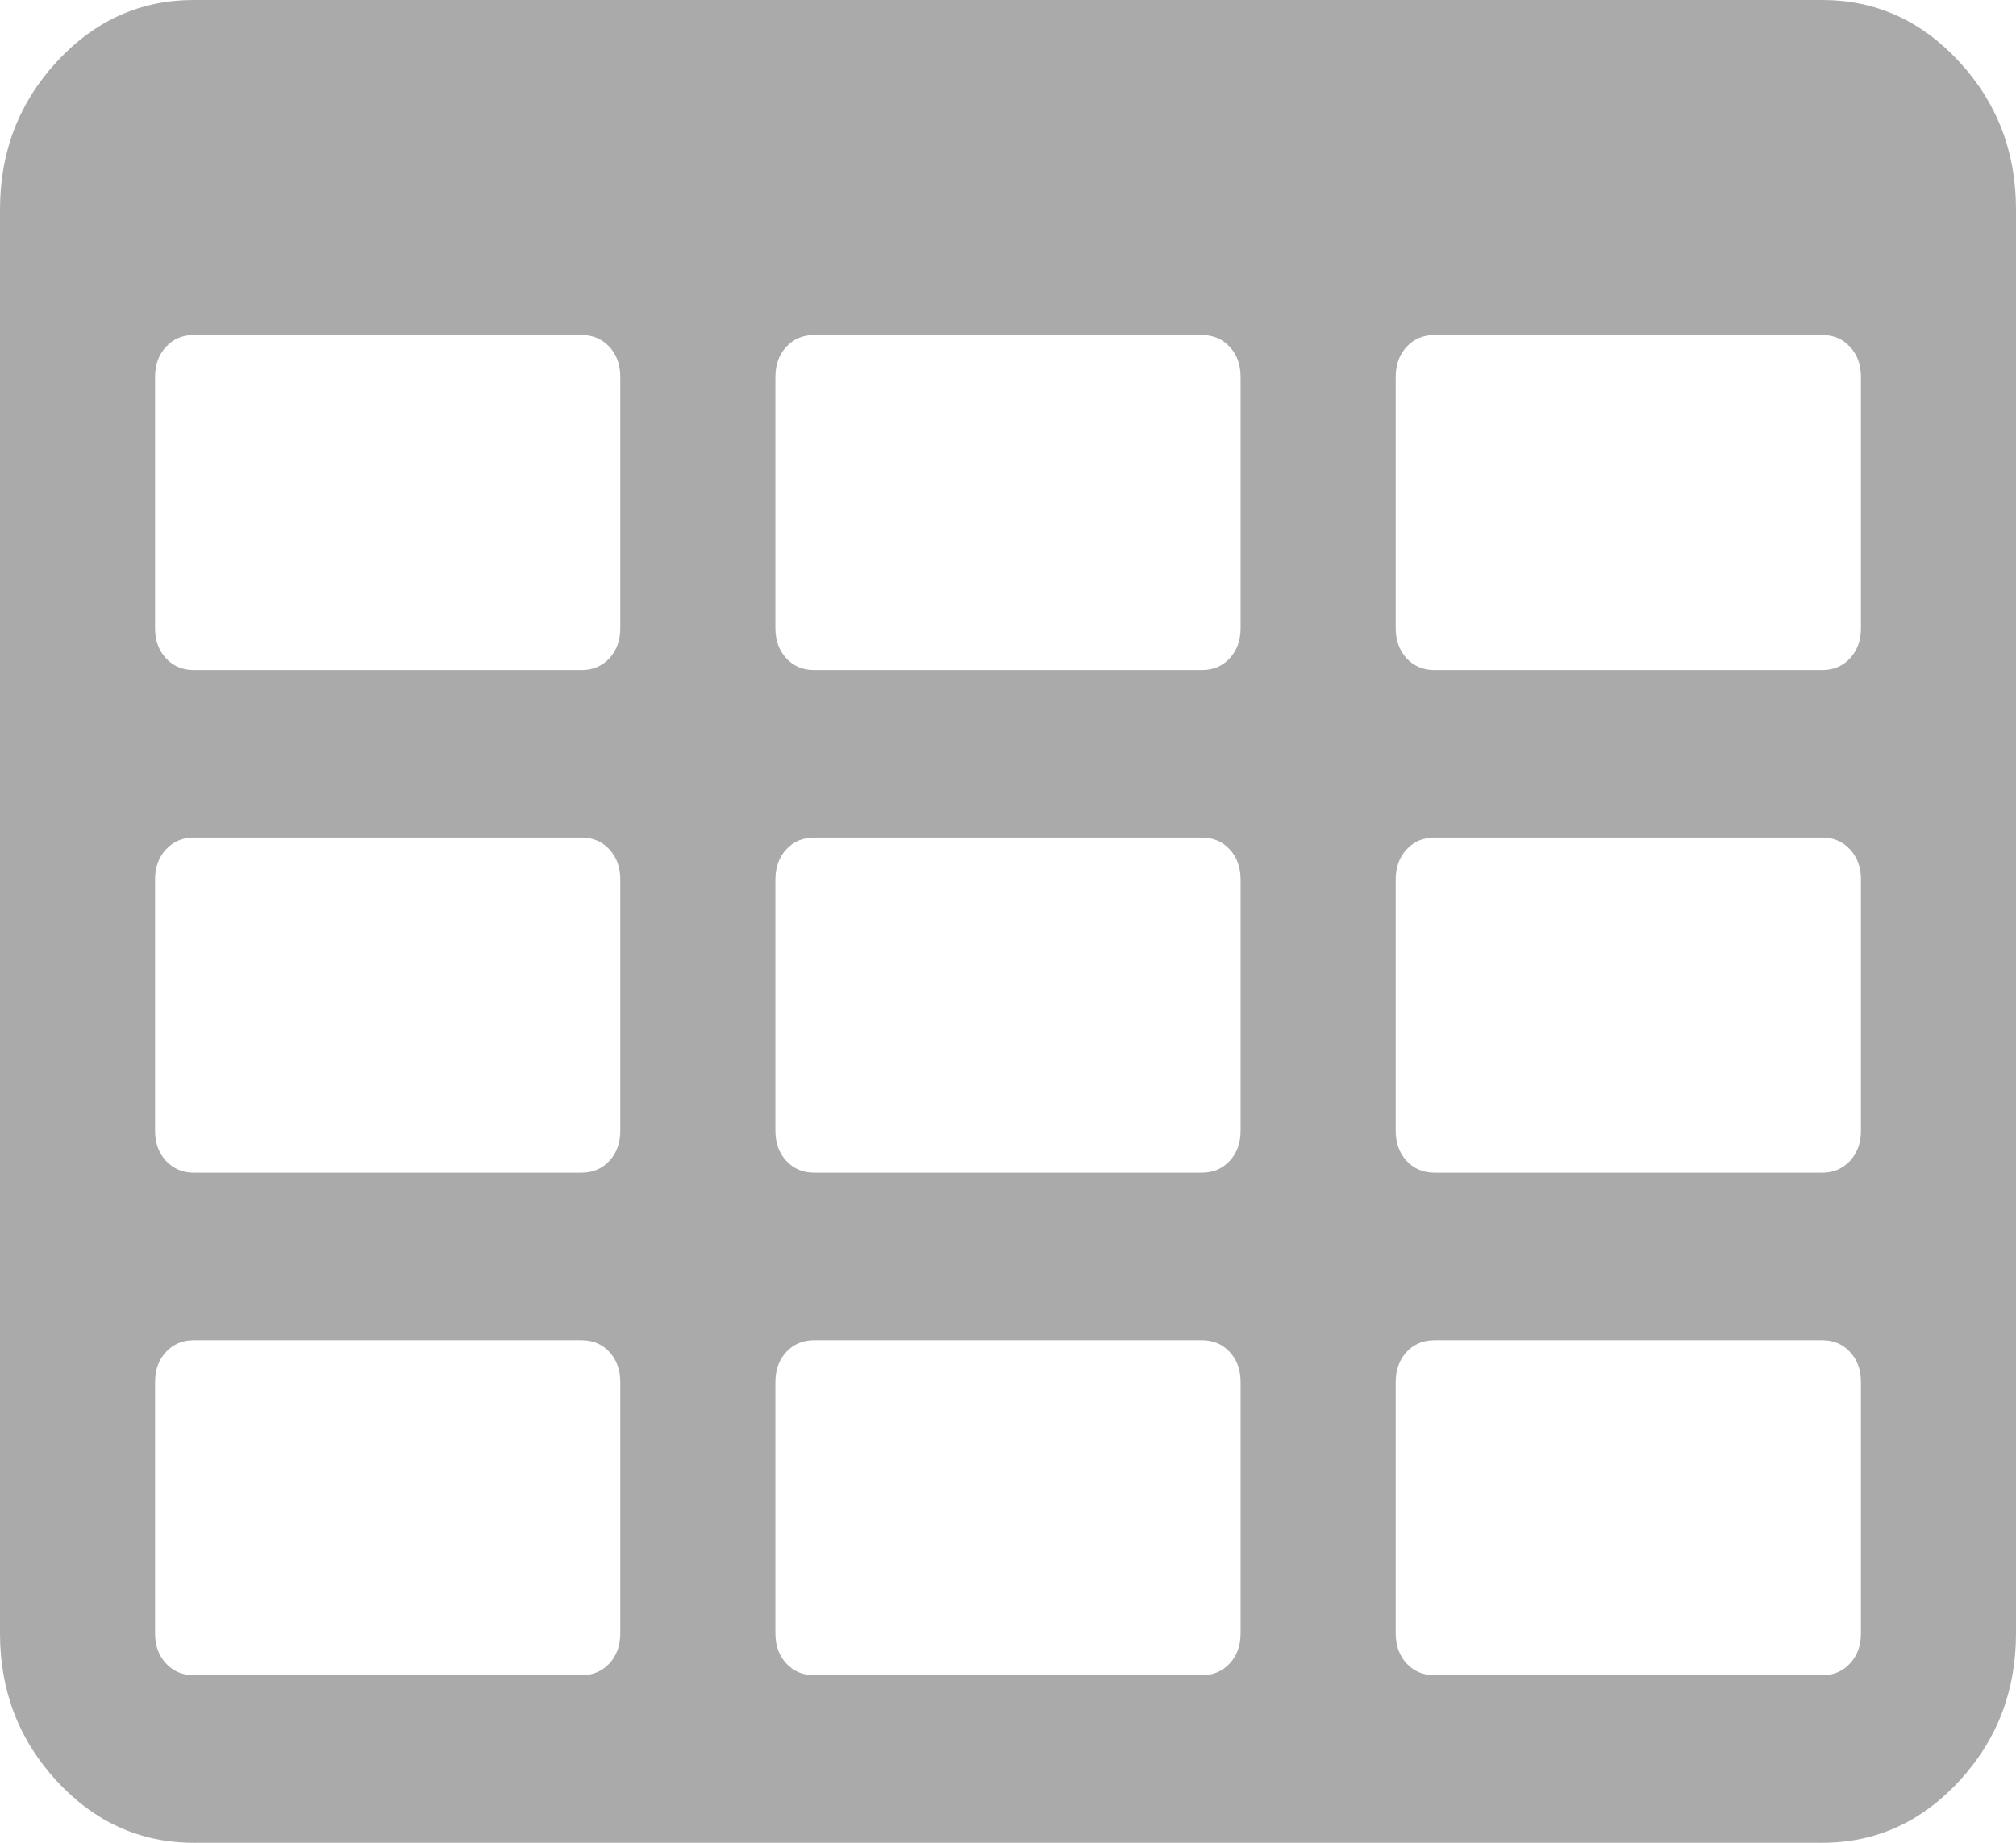 ﻿<?xml version="1.0" encoding="utf-8"?>
<svg version="1.1" xmlns:xlink="http://www.w3.org/1999/xlink" width="35px" height="32px" xmlns="http://www.w3.org/2000/svg">
  <g transform="matrix(1 0 0 1 -1840 -354 )">
    <path d="M 10.58 28.886  C 10.706 28.75  10.769 28.576  10.769 28.364  L 10.769 24  C 10.769 23.788  10.706 23.614  10.58 23.477  C 10.454 23.341  10.292 23.273  10.096 23.273  L 3.365 23.273  C 3.169 23.273  3.008 23.341  2.882 23.477  C 2.755 23.614  2.692 23.788  2.692 24  L 2.692 28.364  C 2.692 28.576  2.755 28.75  2.882 28.886  C 3.008 29.023  3.169 29.091  3.365 29.091  L 10.096 29.091  C 10.292 29.091  10.454 29.023  10.58 28.886  Z M 10.58 20.159  C 10.706 20.023  10.769 19.848  10.769 19.636  L 10.769 15.273  C 10.769 15.061  10.706 14.886  10.58 14.75  C 10.454 14.614  10.292 14.545  10.096 14.545  L 3.365 14.545  C 3.169 14.545  3.008 14.614  2.882 14.75  C 2.755 14.886  2.692 15.061  2.692 15.273  L 2.692 19.636  C 2.692 19.848  2.755 20.023  2.882 20.159  C 3.008 20.295  3.169 20.364  3.365 20.364  L 10.096 20.364  C 10.292 20.364  10.454 20.295  10.58 20.159  Z M 21.349 28.886  C 21.475 28.75  21.538 28.576  21.538 28.364  L 21.538 24  C 21.538 23.788  21.475 23.614  21.349 23.477  C 21.223 23.341  21.062 23.273  20.865 23.273  L 14.135 23.273  C 13.938 23.273  13.777 23.341  13.651 23.477  C 13.525 23.614  13.462 23.788  13.462 24  L 13.462 28.364  C 13.462 28.576  13.525 28.75  13.651 28.886  C 13.777 29.023  13.938 29.091  14.135 29.091  L 20.865 29.091  C 21.062 29.091  21.223 29.023  21.349 28.886  Z M 10.58 11.432  C 10.706 11.295  10.769 11.121  10.769 10.909  L 10.769 6.545  C 10.769 6.333  10.706 6.159  10.58 6.023  C 10.454 5.886  10.292 5.818  10.096 5.818  L 3.365 5.818  C 3.169 5.818  3.008 5.886  2.882 6.023  C 2.755 6.159  2.692 6.333  2.692 6.545  L 2.692 10.909  C 2.692 11.121  2.755 11.295  2.882 11.432  C 3.008 11.568  3.169 11.636  3.365 11.636  L 10.096 11.636  C 10.292 11.636  10.454 11.568  10.58 11.432  Z M 21.349 20.159  C 21.475 20.023  21.538 19.848  21.538 19.636  L 21.538 15.273  C 21.538 15.061  21.475 14.886  21.349 14.75  C 21.223 14.614  21.062 14.545  20.865 14.545  L 14.135 14.545  C 13.938 14.545  13.777 14.614  13.651 14.75  C 13.525 14.886  13.462 15.061  13.462 15.273  L 13.462 19.636  C 13.462 19.848  13.525 20.023  13.651 20.159  C 13.777 20.295  13.938 20.364  14.135 20.364  L 20.865 20.364  C 21.062 20.364  21.223 20.295  21.349 20.159  Z M 32.118 28.886  C 32.245 28.75  32.308 28.576  32.308 28.364  L 32.308 24  C 32.308 23.788  32.245 23.614  32.118 23.477  C 31.992 23.341  31.831 23.273  31.635 23.273  L 24.904 23.273  C 24.708 23.273  24.546 23.341  24.42 23.477  C 24.294 23.614  24.231 23.788  24.231 24  L 24.231 28.364  C 24.231 28.576  24.294 28.75  24.42 28.886  C 24.546 29.023  24.708 29.091  24.904 29.091  L 31.635 29.091  C 31.831 29.091  31.992 29.023  32.118 28.886  Z M 21.349 11.432  C 21.475 11.295  21.538 11.121  21.538 10.909  L 21.538 6.545  C 21.538 6.333  21.475 6.159  21.349 6.023  C 21.223 5.886  21.062 5.818  20.865 5.818  L 14.135 5.818  C 13.938 5.818  13.777 5.886  13.651 6.023  C 13.525 6.159  13.462 6.333  13.462 6.545  L 13.462 10.909  C 13.462 11.121  13.525 11.295  13.651 11.432  C 13.777 11.568  13.938 11.636  14.135 11.636  L 20.865 11.636  C 21.062 11.636  21.223 11.568  21.349 11.432  Z M 32.118 20.159  C 32.245 20.023  32.308 19.848  32.308 19.636  L 32.308 15.273  C 32.308 15.061  32.245 14.886  32.118 14.75  C 31.992 14.614  31.831 14.545  31.635 14.545  L 24.904 14.545  C 24.708 14.545  24.546 14.614  24.42 14.75  C 24.294 14.886  24.231 15.061  24.231 15.273  L 24.231 19.636  C 24.231 19.848  24.294 20.023  24.42 20.159  C 24.546 20.295  24.708 20.364  24.904 20.364  L 31.635 20.364  C 31.831 20.364  31.992 20.295  32.118 20.159  Z M 32.118 11.432  C 32.245 11.295  32.308 11.121  32.308 10.909  L 32.308 6.545  C 32.308 6.333  32.245 6.159  32.118 6.023  C 31.992 5.886  31.831 5.818  31.635 5.818  L 24.904 5.818  C 24.708 5.818  24.546 5.886  24.42 6.023  C 24.294 6.159  24.231 6.333  24.231 6.545  L 24.231 10.909  C 24.231 11.121  24.294 11.295  24.42 11.432  C 24.546 11.568  24.708 11.636  24.904 11.636  L 31.635 11.636  C 31.831 11.636  31.992 11.568  32.118 11.432  Z M 34.011 1.068  C 34.67 1.78  35 2.636  35 3.636  L 35 28.364  C 35 29.364  34.67 30.22  34.011 30.932  C 33.352 31.644  32.56 32  31.635 32  L 3.365 32  C 2.44 32  1.648 31.644  0.989 30.932  C 0.33 30.22  0 29.364  0 28.364  L 0 3.636  C 0 2.636  0.33 1.78  0.989 1.068  C 1.648 0.356  2.44 0  3.365 0  L 31.635 0  C 32.56 0  33.352 0.356  34.011 1.068  Z " fill-rule="nonzero" fill="#aaaaaa" stroke="none" transform="matrix(1 0 0 1 1840 354 )" />
  </g>
</svg>
